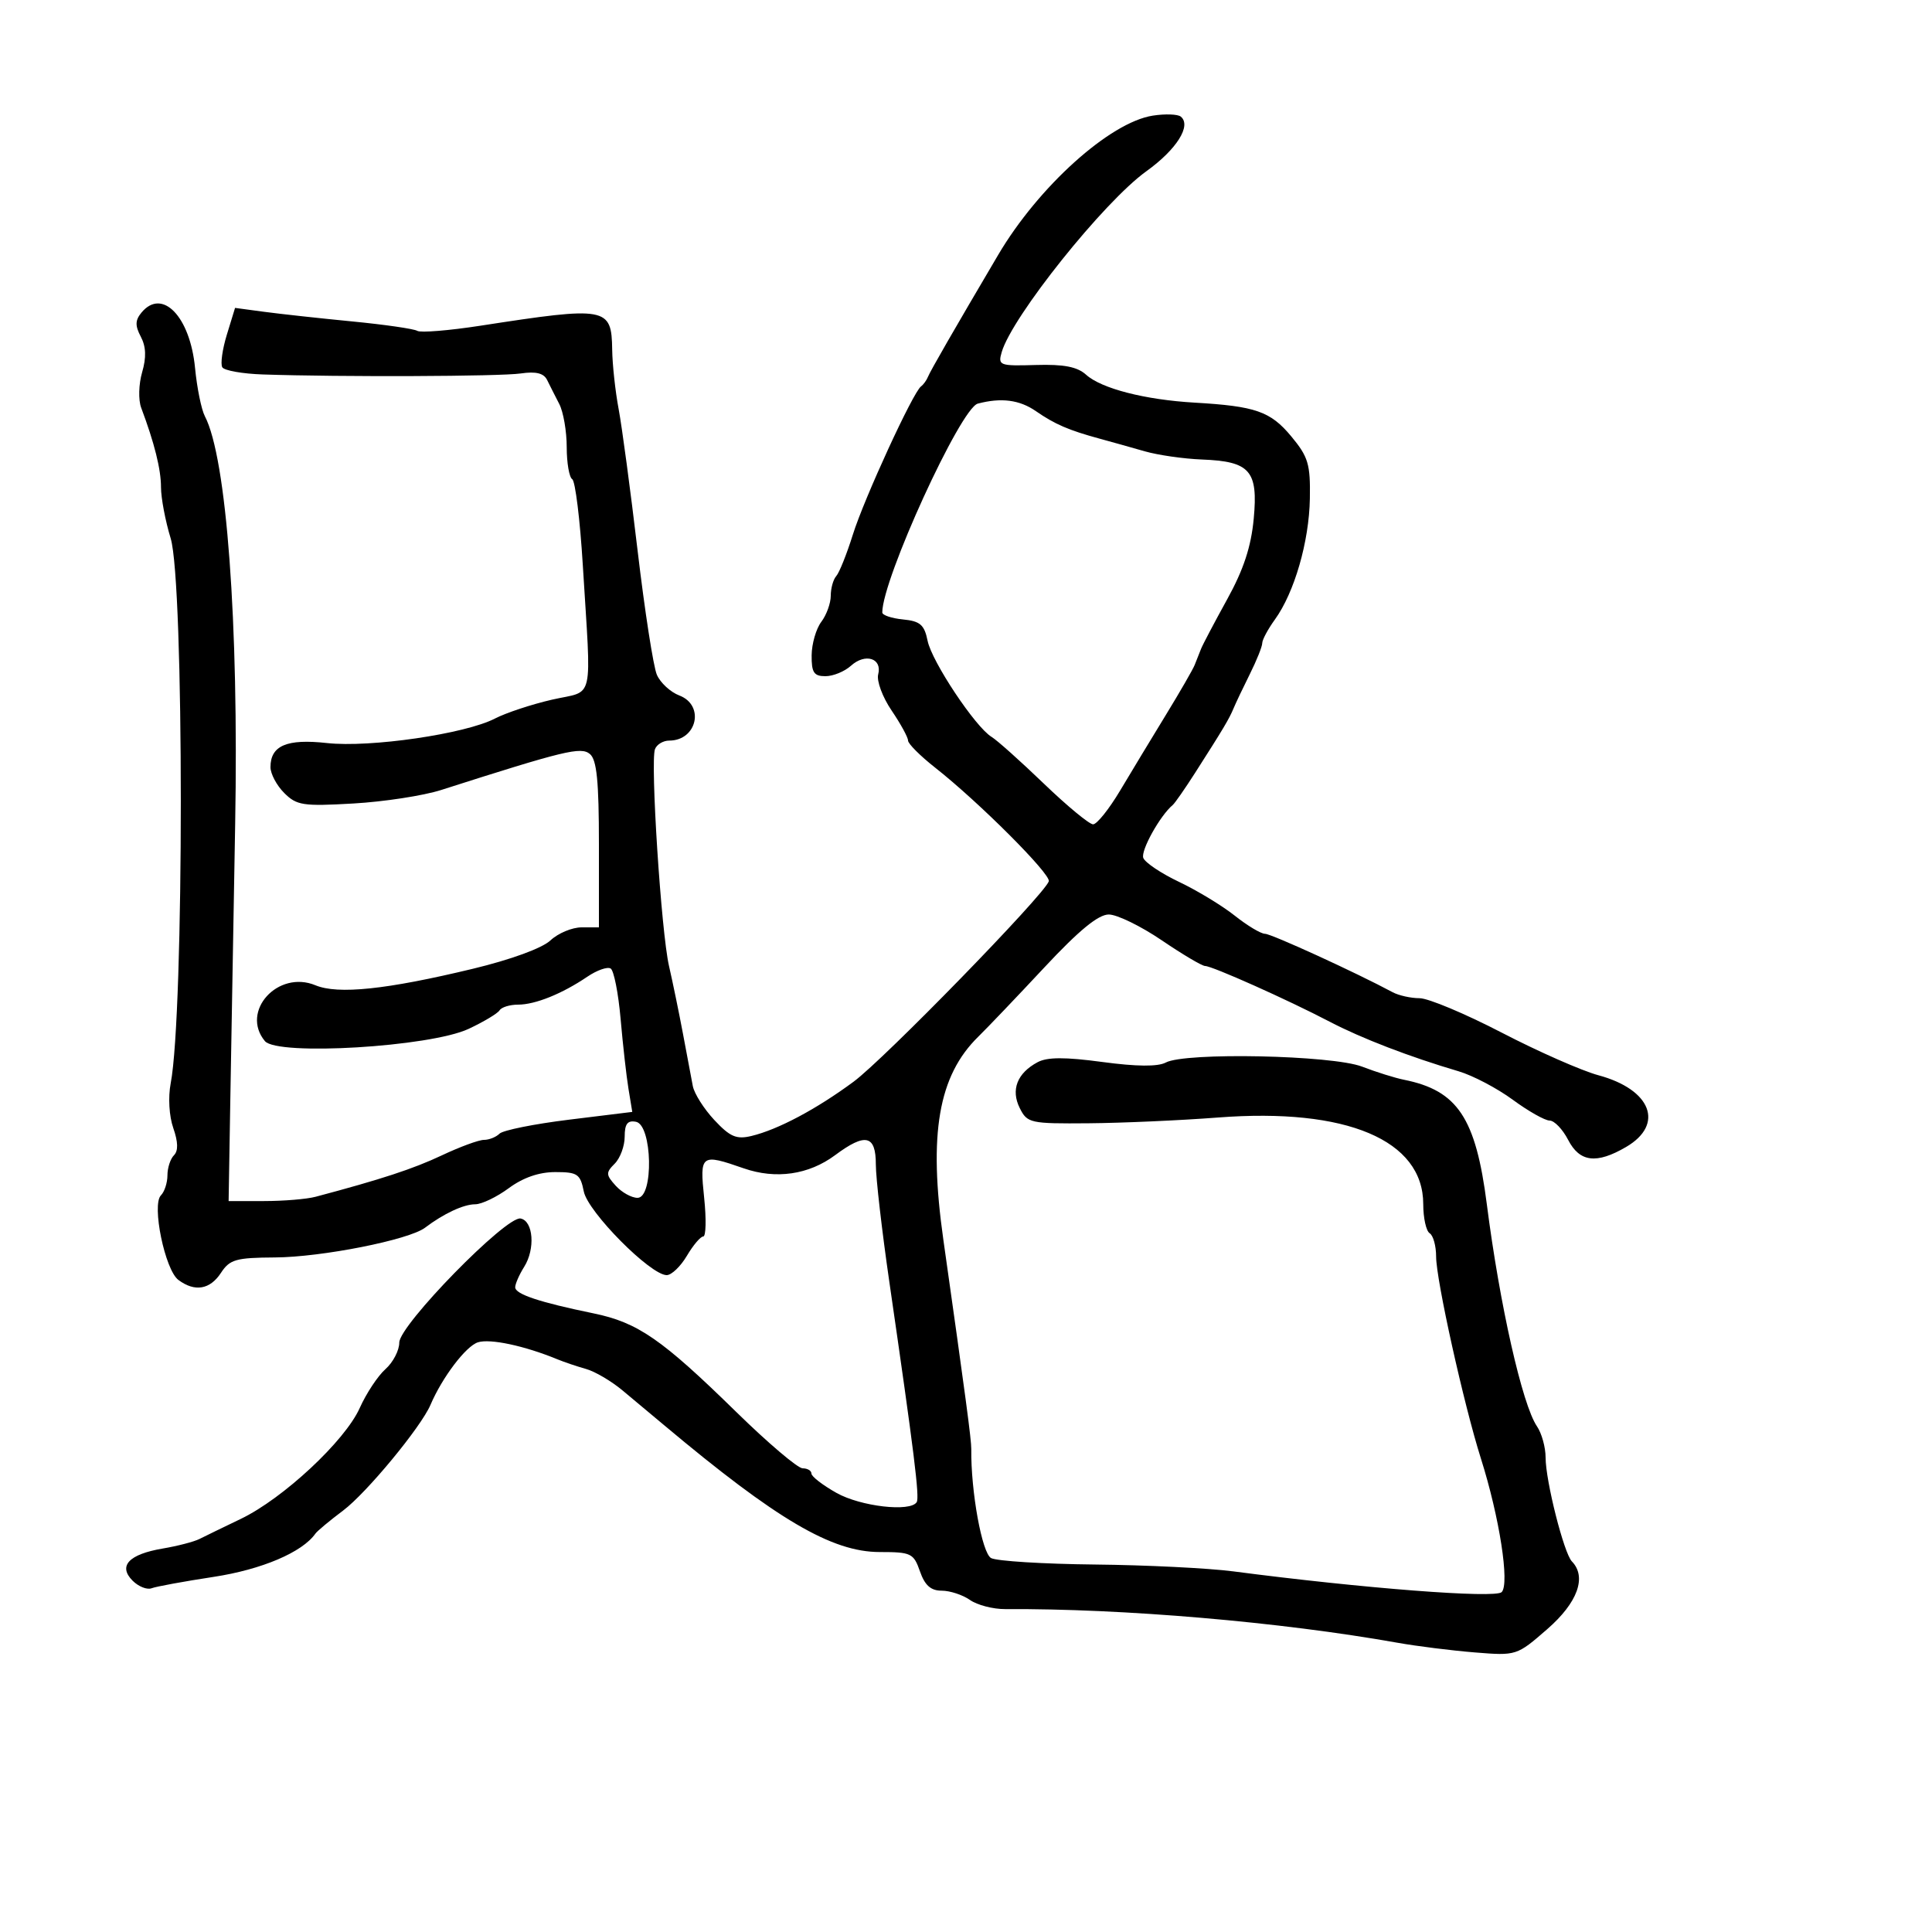 <svg xmlns="http://www.w3.org/2000/svg" width="300" height="300" viewBox="0 0 300 300" version="1.1">
	<path d="M 179 17.956 C 172.335 18.992, 161.246 28.979, 155 39.572 C 148.189 51.122, 144.462 57.594, 144.100 58.500 C 143.880 59.050, 143.392 59.725, 143.015 60 C 141.776 60.903, 134.197 77.381, 132.435 83 C 131.487 86.025, 130.326 88.927, 129.855 89.450 C 129.385 89.973, 129 91.349, 129 92.509 C 129 93.669, 128.339 95.491, 127.532 96.559 C 126.724 97.626, 126.049 99.963, 126.032 101.750 C 126.006 104.429, 126.382 105, 128.171 105 C 129.365 105, 131.149 104.270, 132.134 103.379 C 134.353 101.370, 137.019 102.212, 136.365 104.714 C 136.100 105.724, 137.035 108.247, 138.442 110.320 C 139.849 112.393, 141 114.493, 141 114.988 C 141 115.482, 142.891 117.375, 145.203 119.194 C 152.011 124.548, 163.241 135.784, 162.856 136.855 C 162.074 139.028, 137.311 164.446, 132.547 167.965 C 126.763 172.238, 120.811 175.401, 116.684 176.394 C 114.352 176.955, 113.363 176.530, 110.924 173.919 C 109.305 172.185, 107.798 169.807, 107.577 168.633 C 107.356 167.460, 106.667 163.800, 106.047 160.500 C 105.426 157.200, 104.453 152.475, 103.883 150 C 102.672 144.736, 100.960 118.268, 101.705 116.327 C 101.985 115.597, 102.976 115, 103.907 115 C 108.229 115, 109.469 109.509, 105.488 107.995 C 104.106 107.470, 102.534 106.019, 101.995 104.770 C 101.456 103.522, 100.111 94.850, 99.007 85.500 C 97.902 76.150, 96.576 66.250, 96.059 63.500 C 95.542 60.750, 95.092 56.610, 95.060 54.300 C 94.966 47.673, 94.247 47.542, 74.612 50.575 C 69.724 51.330, 65.307 51.690, 64.798 51.375 C 64.289 51.061, 59.738 50.402, 54.686 49.912 C 49.634 49.421, 43.475 48.748, 41 48.415 L 36.500 47.810 35.227 51.963 C 34.527 54.247, 34.209 56.530, 34.521 57.035 C 34.833 57.540, 37.656 58.039, 40.794 58.145 C 52.932 58.554, 77.660 58.459, 80.860 57.991 C 83.223 57.646, 84.437 57.945, 84.954 59 C 85.358 59.825, 86.209 61.506, 86.845 62.736 C 87.480 63.966, 88 66.977, 88 69.427 C 88 71.877, 88.386 74.120, 88.857 74.412 C 89.329 74.703, 90.066 80.692, 90.496 87.721 C 91.831 109.555, 92.385 107.117, 85.741 108.638 C 82.574 109.364, 78.573 110.687, 76.850 111.577 C 72.221 113.971, 57.466 116.121, 50.757 115.379 C 44.535 114.690, 42 115.774, 42 119.122 C 42 120.155, 42.959 121.959, 44.131 123.131 C 46.067 125.067, 47.053 125.217, 54.881 124.766 C 59.622 124.494, 65.750 123.551, 68.500 122.671 C 87.708 116.528, 90.203 115.924, 91.596 117.079 C 92.668 117.970, 93 121.285, 93 131.122 L 93 144 90.314 144 C 88.837 144, 86.659 144.911, 85.474 146.025 C 84.187 147.234, 79.327 149.010, 73.409 150.435 C 60.013 153.661, 52.496 154.448, 48.983 152.993 C 43.149 150.576, 37.297 157.038, 41.133 161.661 C 43.063 163.985, 66.787 162.563, 72.763 159.764 C 75.107 158.666, 77.271 157.370, 77.572 156.884 C 77.872 156.398, 79.165 156, 80.444 156 C 83.109 156, 87.284 154.317, 91.206 151.660 C 92.694 150.652, 94.322 150.081, 94.823 150.391 C 95.324 150.700, 96.020 154.227, 96.369 158.227 C 96.718 162.227, 97.268 167.110, 97.591 169.079 L 98.179 172.657 88.353 173.865 C 82.949 174.529, 78.094 175.506, 77.564 176.036 C 77.034 176.566, 75.947 177, 75.150 177 C 74.352 177, 71.405 178.083, 68.600 179.408 C 64.172 181.498, 59.224 183.121, 49 185.836 C 47.625 186.201, 44.025 186.500, 41 186.500 L 35.500 186.500 35.768 170.500 C 35.915 161.700, 36.251 142.575, 36.516 128 C 37.084 96.656, 35.185 71.079, 31.810 64.628 C 31.271 63.598, 30.585 60.223, 30.286 57.128 C 29.514 49.138, 25.184 44.663, 21.972 48.534 C 20.984 49.725, 20.960 50.564, 21.866 52.284 C 22.681 53.830, 22.742 55.502, 22.068 57.815 C 21.533 59.654, 21.468 62.104, 21.923 63.315 C 23.983 68.796, 25 72.878, 25 75.662 C 25 77.323, 25.675 80.891, 26.501 83.591 C 28.600 90.456, 28.602 157.316, 26.504 168.225 C 26.090 170.375, 26.260 173.308, 26.907 175.162 C 27.663 177.331, 27.697 178.703, 27.013 179.387 C 26.456 179.944, 26 181.345, 26 182.500 C 26 183.655, 25.545 185.055, 24.990 185.610 C 23.528 187.072, 25.619 197.200, 27.702 198.750 C 30.253 200.648, 32.603 200.255, 34.312 197.647 C 35.676 195.565, 36.638 195.290, 42.677 195.256 C 49.937 195.215, 63.505 192.529, 66 190.637 C 68.890 188.447, 71.989 187, 73.792 187 C 74.793 187, 77.136 185.875, 79 184.500 C 81.225 182.858, 83.703 182, 86.219 182 C 89.680 182, 90.108 182.291, 90.653 185.017 C 91.290 188.200, 101.005 198, 103.524 198 C 104.274 198, 105.684 196.650, 106.659 195 C 107.634 193.350, 108.777 192, 109.200 192 C 109.623 192, 109.687 189.300, 109.342 186 C 108.636 179.242, 108.826 179.100, 115.479 181.415 C 120.480 183.155, 125.579 182.420, 129.683 179.368 C 134.387 175.869, 136 176.238, 136 180.811 C 136 182.907, 136.944 191.119, 138.097 199.061 C 141.957 225.629, 142.810 232.495, 142.344 233.250 C 141.376 234.820, 133.649 233.931, 129.886 231.816 C 127.749 230.615, 126 229.265, 126 228.816 C 126 228.367, 125.384 228, 124.632 228 C 123.879 228, 119.242 224.063, 114.326 219.250 C 102.761 207.927, 99.032 205.352, 92.153 203.937 C 83.752 202.209, 80 200.959, 80 199.887 C 80 199.361, 80.627 197.933, 81.393 196.715 C 83.141 193.934, 82.819 189.594, 80.837 189.209 C 78.607 188.777, 62 205.761, 62 208.474 C 62 209.693, 61.035 211.547, 59.855 212.595 C 58.675 213.643, 56.876 216.363, 55.856 218.641 C 53.573 223.741, 43.971 232.693, 37.395 235.851 C 34.703 237.144, 31.808 238.551, 30.962 238.977 C 30.115 239.404, 27.554 240.069, 25.269 240.455 C 20.001 241.345, 18.303 243.160, 20.594 245.452 C 21.509 246.366, 22.835 246.893, 23.541 246.623 C 24.247 246.352, 28.576 245.558, 33.162 244.859 C 40.643 243.718, 46.936 241.043, 48.978 238.137 C 49.265 237.729, 51.208 236.112, 53.295 234.544 C 56.926 231.817, 65.369 221.600, 66.845 218.146 C 68.674 213.866, 72.347 209.025, 74.216 208.432 C 76.106 207.832, 81.443 208.970, 86.500 211.051 C 87.600 211.504, 89.625 212.188, 91 212.572 C 92.375 212.956, 94.914 214.447, 96.641 215.885 C 98.369 217.323, 101.294 219.768, 103.141 221.317 C 120.615 235.970, 129.167 241, 136.609 241 C 141.483 241, 141.869 241.186, 142.850 244 C 143.609 246.175, 144.536 247, 146.225 247 C 147.507 247, 149.480 247.648, 150.612 248.440 C 151.743 249.233, 154.205 249.872, 156.084 249.861 C 174.399 249.755, 198.822 251.849, 217 255.085 C 220.025 255.623, 225.425 256.299, 229 256.588 C 235.474 257.110, 235.519 257.095, 240.250 252.978 C 244.980 248.862, 246.430 244.873, 244.077 242.450 C 242.842 241.177, 240 229.941, 240 226.328 C 240 224.742, 239.395 222.557, 238.655 221.473 C 236.379 218.134, 232.863 202.557, 230.874 187 C 229.157 173.570, 226.332 169.327, 218 167.662 C 216.625 167.388, 213.700 166.471, 211.500 165.625 C 206.863 163.843, 184.051 163.367, 181.019 164.990 C 179.789 165.648, 176.491 165.620, 171.178 164.905 C 165.376 164.124, 162.621 164.133, 161.117 164.938 C 157.941 166.637, 156.932 169.232, 158.347 172.063 C 159.514 174.398, 159.963 174.497, 169.033 174.422 C 174.240 174.378, 183.285 173.976, 189.134 173.527 C 209.082 171.997, 221 177.027, 221 186.976 C 221 189.124, 221.450 191.160, 222 191.500 C 222.550 191.840, 223 193.472, 223 195.127 C 223 198.725, 227.294 218.076, 229.961 226.500 C 232.838 235.585, 234.447 245.953, 233.177 247.223 C 232.173 248.227, 211.720 246.646, 191.500 244.002 C 187.650 243.499, 177.975 243.020, 170 242.938 C 162.025 242.856, 154.779 242.406, 153.898 241.938 C 152.488 241.190, 150.743 231.588, 150.820 225 C 150.836 223.595, 149.938 216.862, 146.483 192.500 C 144.152 176.066, 145.706 167.047, 151.914 160.968 C 153.336 159.576, 157.952 154.738, 162.172 150.218 C 167.536 144.471, 170.543 142.001, 172.172 142.002 C 173.452 142.004, 177.148 143.804, 180.385 146.002 C 183.622 148.201, 186.658 150, 187.132 150 C 188.230 150, 199.970 155.250, 206.475 158.651 C 211.425 161.238, 218.867 164.100, 226.500 166.352 C 228.700 167.001, 232.480 168.988, 234.900 170.766 C 237.320 172.545, 239.896 174, 240.624 174 C 241.353 174, 242.647 175.350, 243.500 177 C 245.293 180.467, 247.904 180.786, 252.500 178.101 C 258.498 174.597, 256.405 169.177, 248.200 166.965 C 245.615 166.268, 238.861 163.291, 233.190 160.349 C 227.520 157.407, 221.777 155, 220.427 155 C 219.077 155, 217.191 154.580, 216.236 154.066 C 210.623 151.048, 197.411 145, 196.432 145 C 195.796 145, 193.678 143.731, 191.727 142.180 C 189.775 140.629, 185.897 138.277, 183.109 136.953 C 180.321 135.630, 177.811 133.949, 177.530 133.219 C 177.100 132.097, 180.137 126.635, 182.101 125 C 182.431 124.725, 183.997 122.475, 185.580 120 C 189.950 113.170, 190.866 111.633, 191.543 110 C 191.885 109.175, 193.028 106.770, 194.083 104.655 C 195.137 102.541, 196 100.385, 196 99.865 C 196 99.345, 196.882 97.700, 197.959 96.210 C 200.992 92.014, 203.280 84.110, 203.395 77.429 C 203.488 72.071, 203.147 70.934, 200.500 67.752 C 197.275 63.875, 194.965 63.070, 185.493 62.521 C 177.792 62.075, 171.031 60.337, 168.654 58.192 C 167.278 56.950, 165.200 56.547, 160.846 56.676 C 155.191 56.843, 154.942 56.749, 155.545 54.676 C 157.152 49.153, 171.398 31.338, 178.001 26.595 C 182.711 23.211, 185.052 19.495, 183.349 18.106 C 182.882 17.725, 180.925 17.657, 179 17.956 M 151.831 62.674 C 149.145 63.385, 137 89.939, 137 95.102 C 137 95.526, 138.447 96.014, 140.215 96.187 C 142.883 96.447, 143.533 97.010, 144.037 99.501 C 144.693 102.738, 151.467 112.914, 153.970 114.423 C 154.811 114.930, 158.461 118.192, 162.080 121.673 C 165.699 125.153, 169.144 128, 169.735 128 C 170.326 128, 172.217 125.638, 173.938 122.750 C 175.660 119.862, 178.857 114.575, 181.043 111 C 183.230 107.425, 185.240 103.938, 185.510 103.250 C 185.779 102.563, 186.225 101.438, 186.500 100.750 C 186.775 100.063, 188.600 96.603, 190.555 93.061 C 193.101 88.451, 194.272 84.894, 194.679 80.536 C 195.375 73.081, 194.112 71.641, 186.626 71.352 C 183.807 71.243, 179.813 70.669, 177.750 70.077 C 175.688 69.485, 172.537 68.602, 170.750 68.115 C 165.941 66.806, 163.796 65.880, 160.846 63.837 C 158.310 62.082, 155.458 61.714, 151.831 62.674 M 97 176.498 C 97 177.953, 96.304 179.839, 95.453 180.690 C 94.056 182.087, 94.071 182.421, 95.608 184.119 C 96.544 185.153, 98.068 186, 98.994 186 C 101.530 186, 101.297 174.680, 98.750 174.190 C 97.440 173.938, 97 174.518, 97 176.498" stroke="none" fill="black" fill-rule="evenodd"/>
</svg>